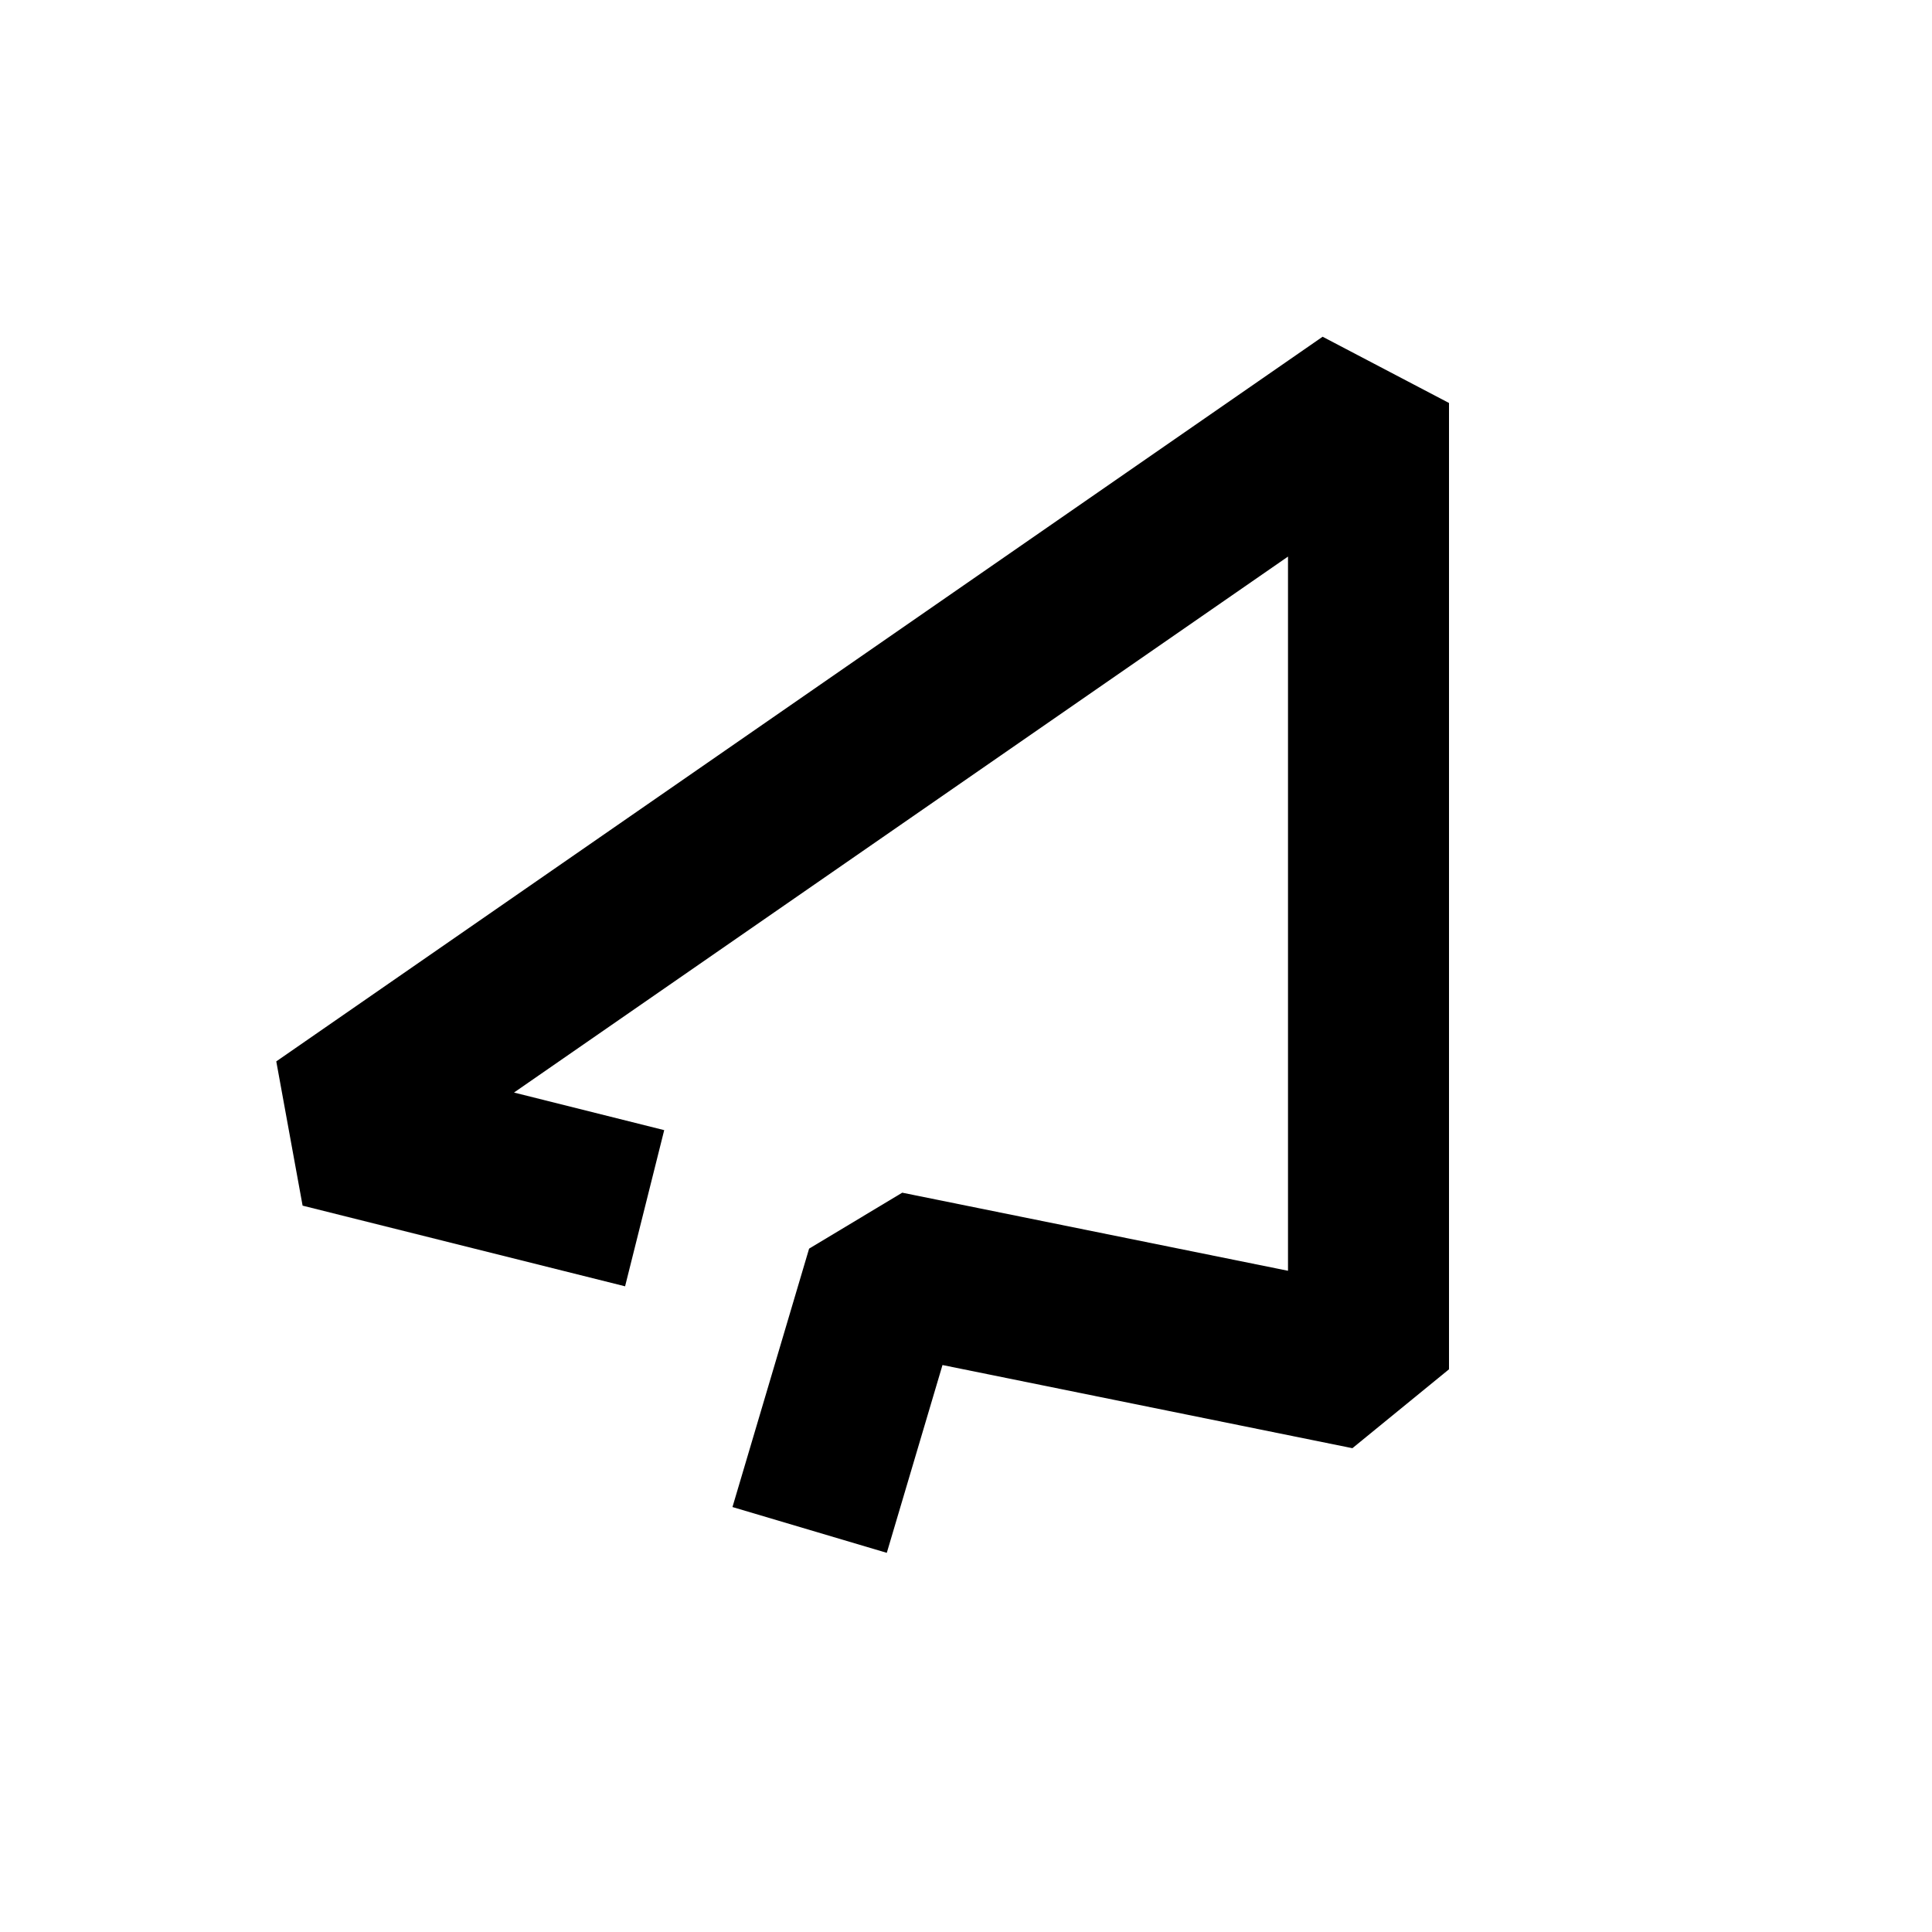 <svg t="1596590579248" class="icon" viewBox="0 0 1024 1024" version="1.1" xmlns="http://www.w3.org/2000/svg" p-id="9062" width="200" height="200"><path d="M682.667 294.997v378.539l-204.459-41.387-49.365 29.653-40.619 136.96 81.792 24.277 29.525-99.541L716.8 767.573l51.2-41.813V213.589l-66.987-35.115-554.581 384.085 13.952 76.459 170.923 42.752 20.736-82.773-79.616-19.925z" p-id="9063"></path></svg>